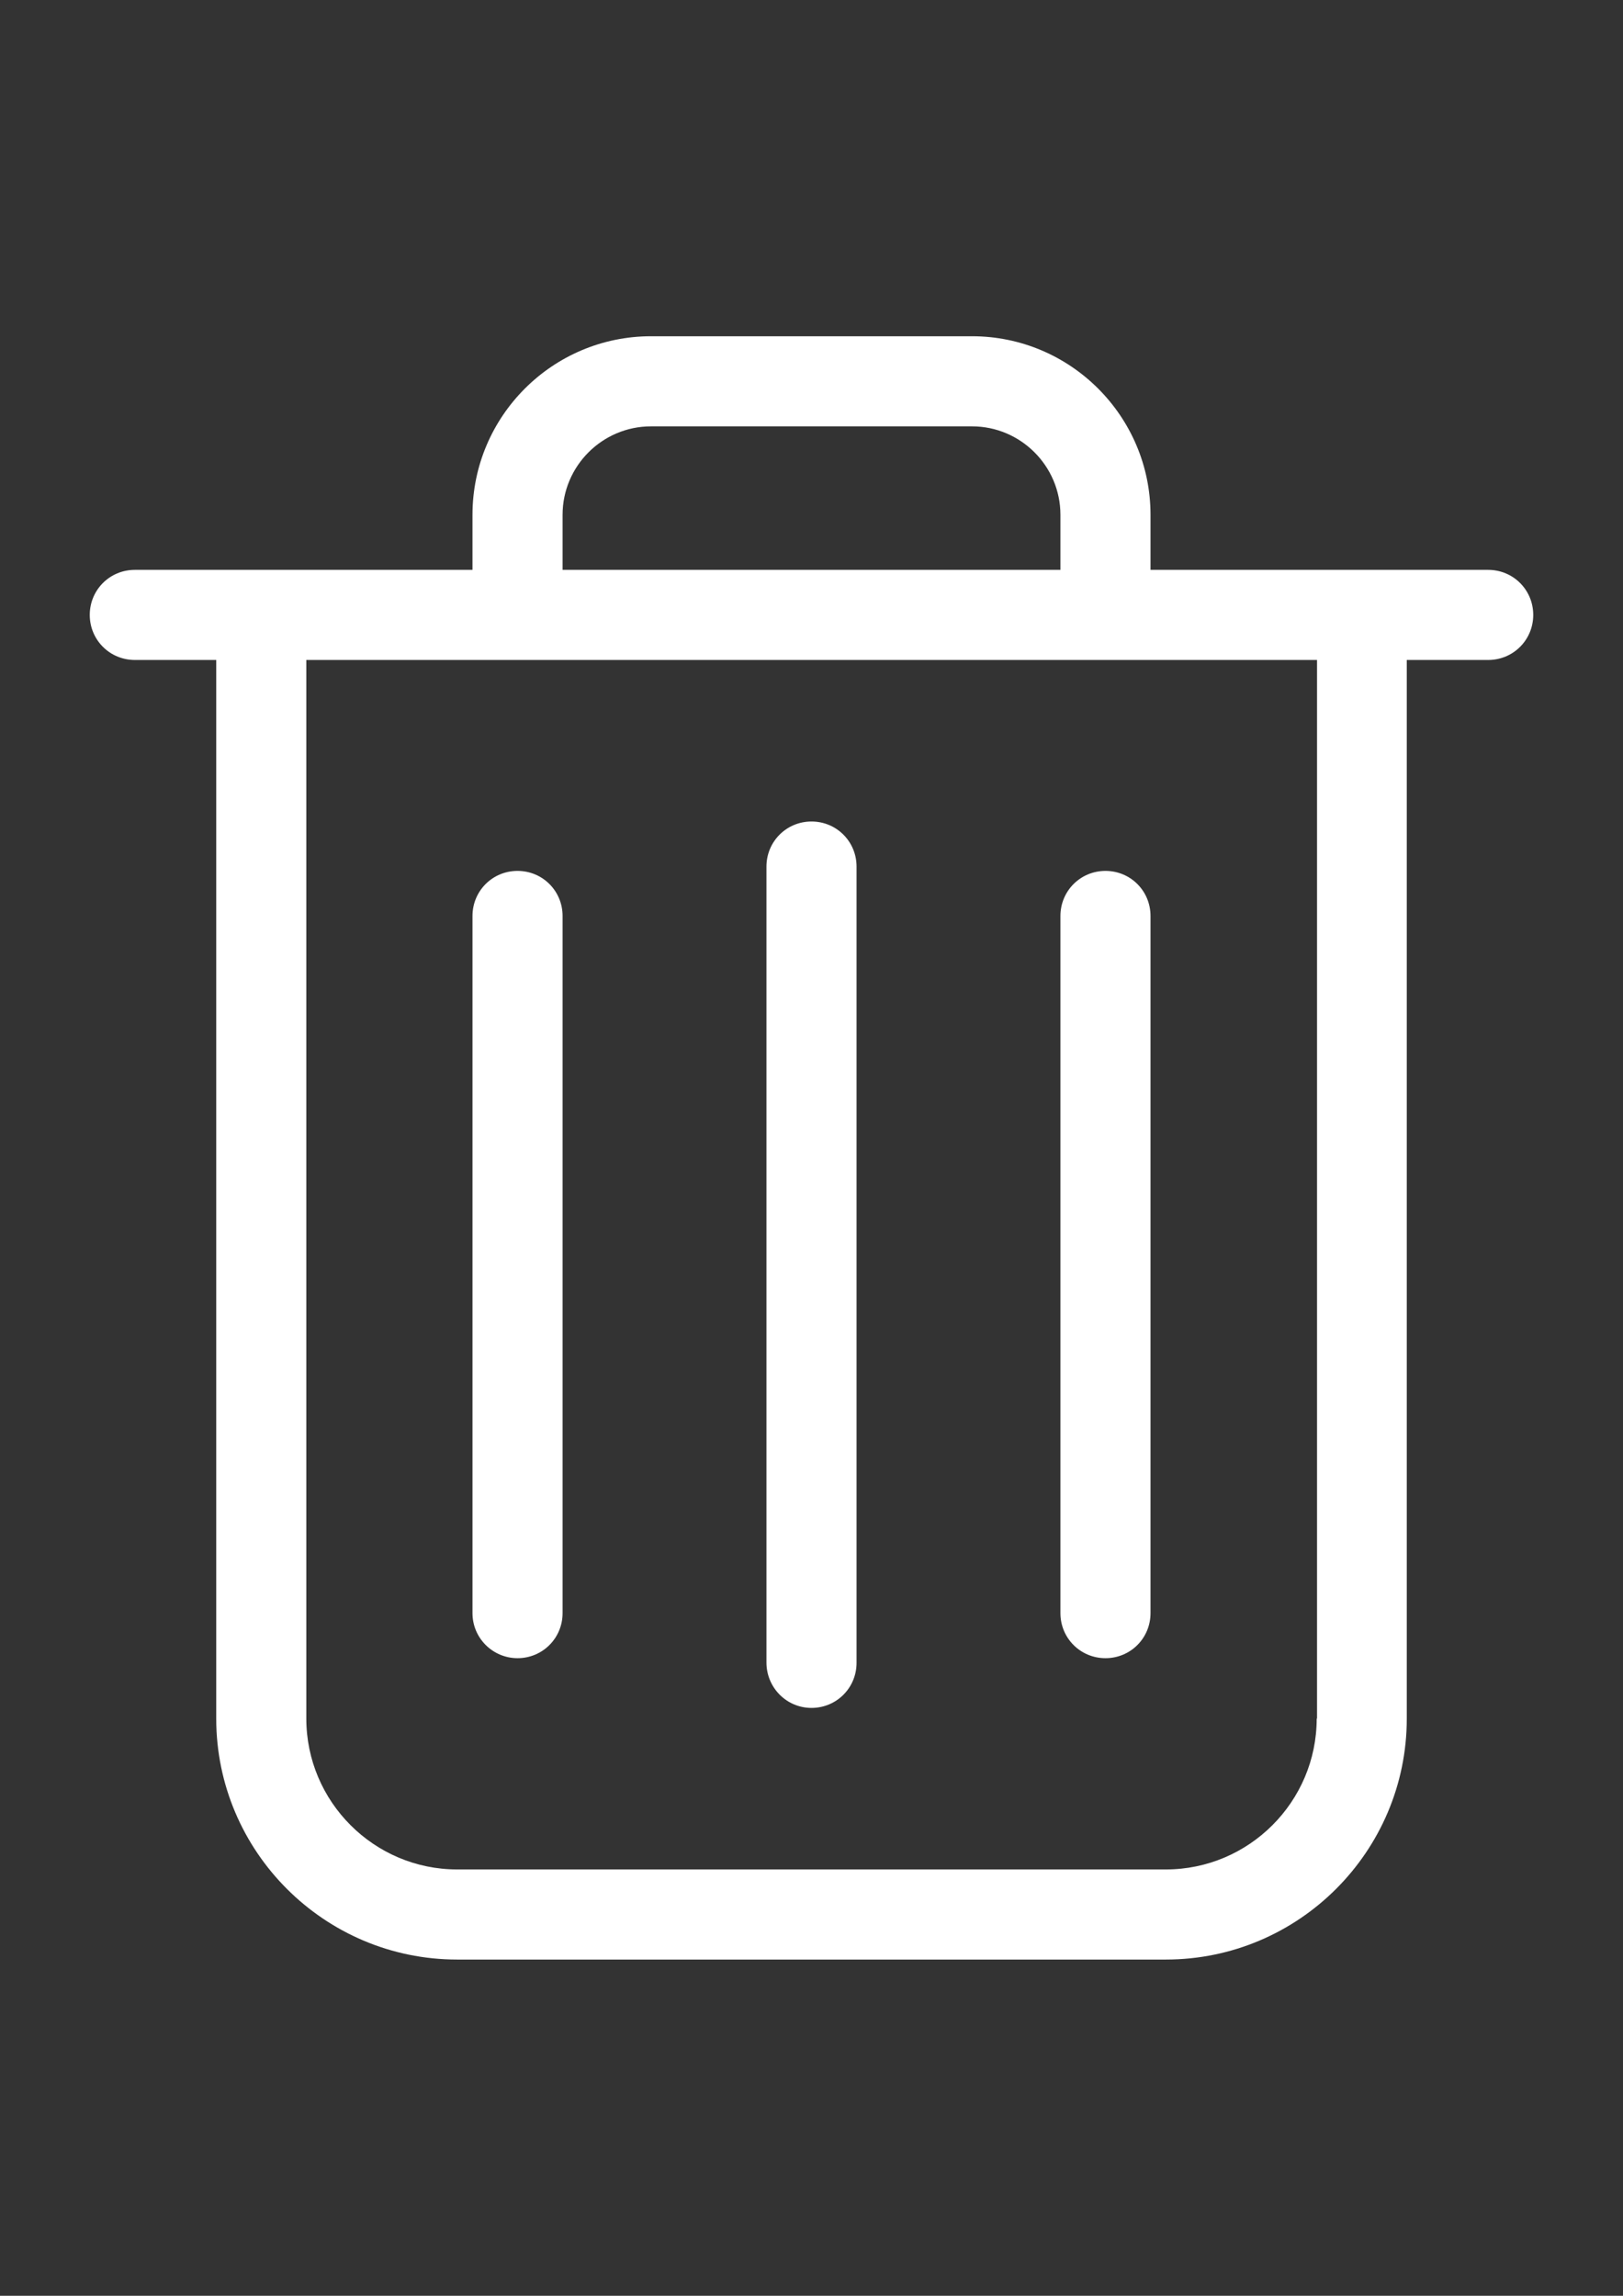 <?xml version="1.0" encoding="utf-8"?>
<!-- Generator: Adobe Illustrator 16.0.0, SVG Export Plug-In . SVG Version: 6.00 Build 0)  -->
<!DOCTYPE svg PUBLIC "-//W3C//DTD SVG 1.1//EN" "http://www.w3.org/Graphics/SVG/1.1/DTD/svg11.dtd">
<svg version="1.1" id="Capa_1" xmlns="http://www.w3.org/2000/svg" xmlns:xlink="http://www.w3.org/1999/xlink" x="0px" y="0px"
	 width="595.279px" height="841.891px" viewBox="0 0 595.279 841.891" enable-background="new 0 0 595.279 841.891"
	 xml:space="preserve">
<rect x="0" y="0" width="595.279" height="841.891" fill="#333333" stroke="none"/>
<g>
	<g>
		<path fill="#FFFFFF" d="M545.836,208.975H421.983v-20.194c0-36.104-29.372-65.476-65.476-65.476H238.773
			c-36.104,0-65.476,29.373-65.476,65.476v20.194H49.444c-9.179,0-16.522,7.343-16.522,16.521c0,9.179,7.344,16.522,16.522,16.522
			h29.862v388.205c0,48.709,39.652,88.361,88.361,88.361h259.945c48.709,0,88.362-39.652,88.362-88.361V242.019h29.861
			c9.18,0,16.522-7.343,16.522-16.522C562.359,216.317,555.016,208.975,545.836,208.975z M206.341,188.781
			c0-17.868,14.563-32.432,32.432-32.432h117.734c17.868,0,32.432,14.564,32.432,32.432v20.194H206.341V188.781z M482.931,630.224
			c0,30.474-24.845,55.317-55.318,55.317H167.667c-30.474,0-55.317-24.844-55.317-55.317V242.019h370.703v388.205H482.931z"/>
		<path fill="#FFFFFF" d="M297.64,626.307c9.179,0,16.522-7.343,16.522-16.521V317.774c0-9.179-7.344-16.522-16.522-16.522
			s-16.521,7.343-16.521,16.522v291.889C281.118,618.842,288.461,626.307,297.64,626.307z"/>
		<path fill="#FFFFFF" d="M189.819,608.071c9.18,0,16.522-7.343,16.522-16.521V335.888c0-9.179-7.343-16.522-16.522-16.522
			c-9.179,0-16.521,7.343-16.521,16.522V591.55C173.297,600.729,180.763,608.071,189.819,608.071z"/>
		<path fill="#FFFFFF" d="M405.461,608.071c9.179,0,16.521-7.343,16.521-16.521V335.888c0-9.179-7.343-16.522-16.521-16.522
			s-16.522,7.343-16.522,16.522V591.55C388.939,600.729,396.282,608.071,405.461,608.071z"/>
	</g>
</g>
</svg>
